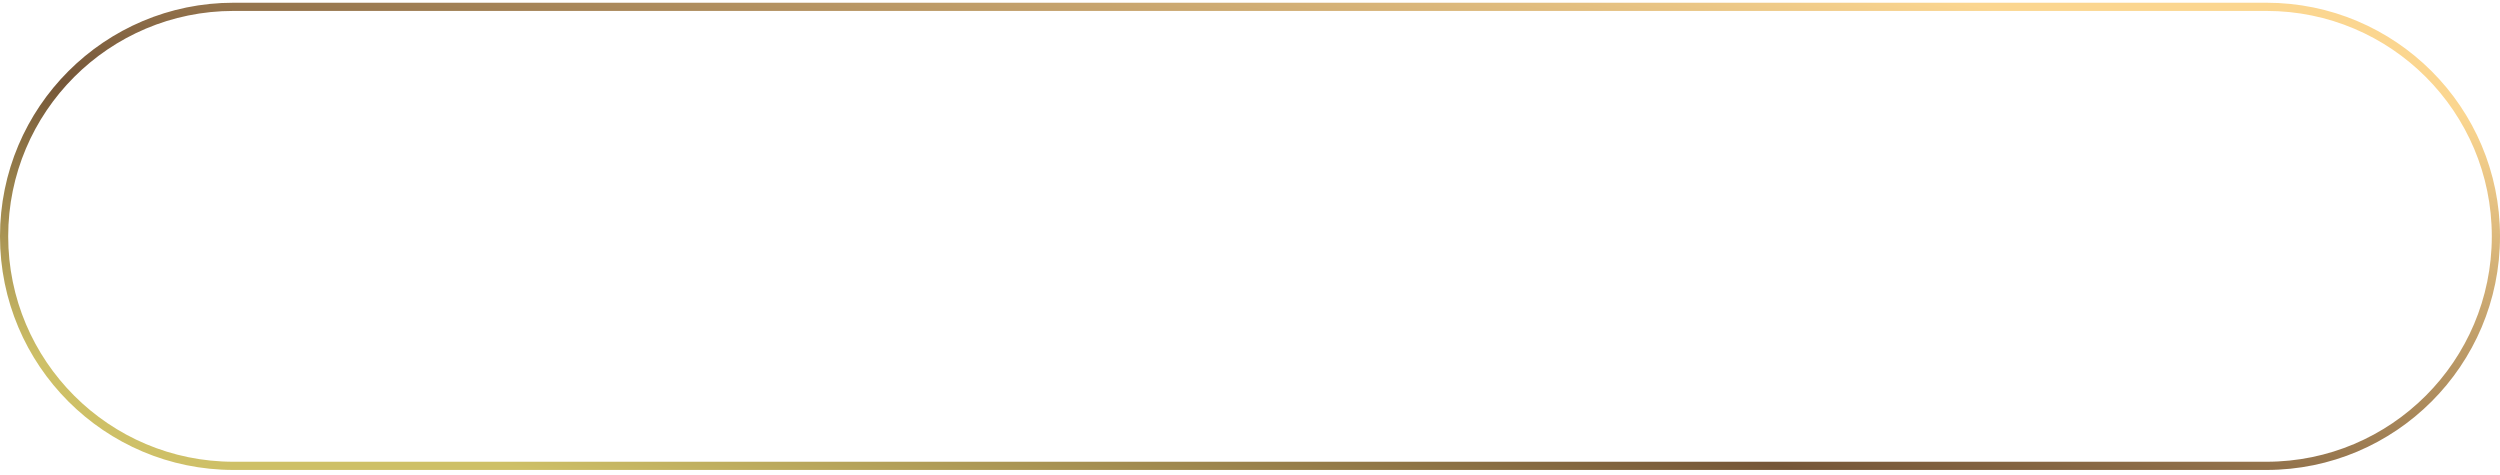 <svg width="305" height="58" viewBox="0 0 305 58" fill="none" xmlns="http://www.w3.org/2000/svg">
<path d="M0.5 28.833C0.5 13.369 13.036 0.833 28.5 0.833H276.5C291.964 0.833 304.5 13.369 304.5 28.833C304.5 44.297 291.964 56.833 276.5 56.833H28.5C13.036 56.833 0.5 44.297 0.5 28.833Z" stroke="url(#paint0_linear)"/>
<defs>
<linearGradient id="paint0_linear" x1="18.667" y1="47.115" x2="39.118" y2="-44.471" gradientUnits="userSpaceOnUse">
<stop stop-color="#CEC067"/>
<stop offset="0.359" stop-color="#755638"/>
<stop offset="1" stop-color="#FBD690"/>
</linearGradient>
</defs>
</svg>
